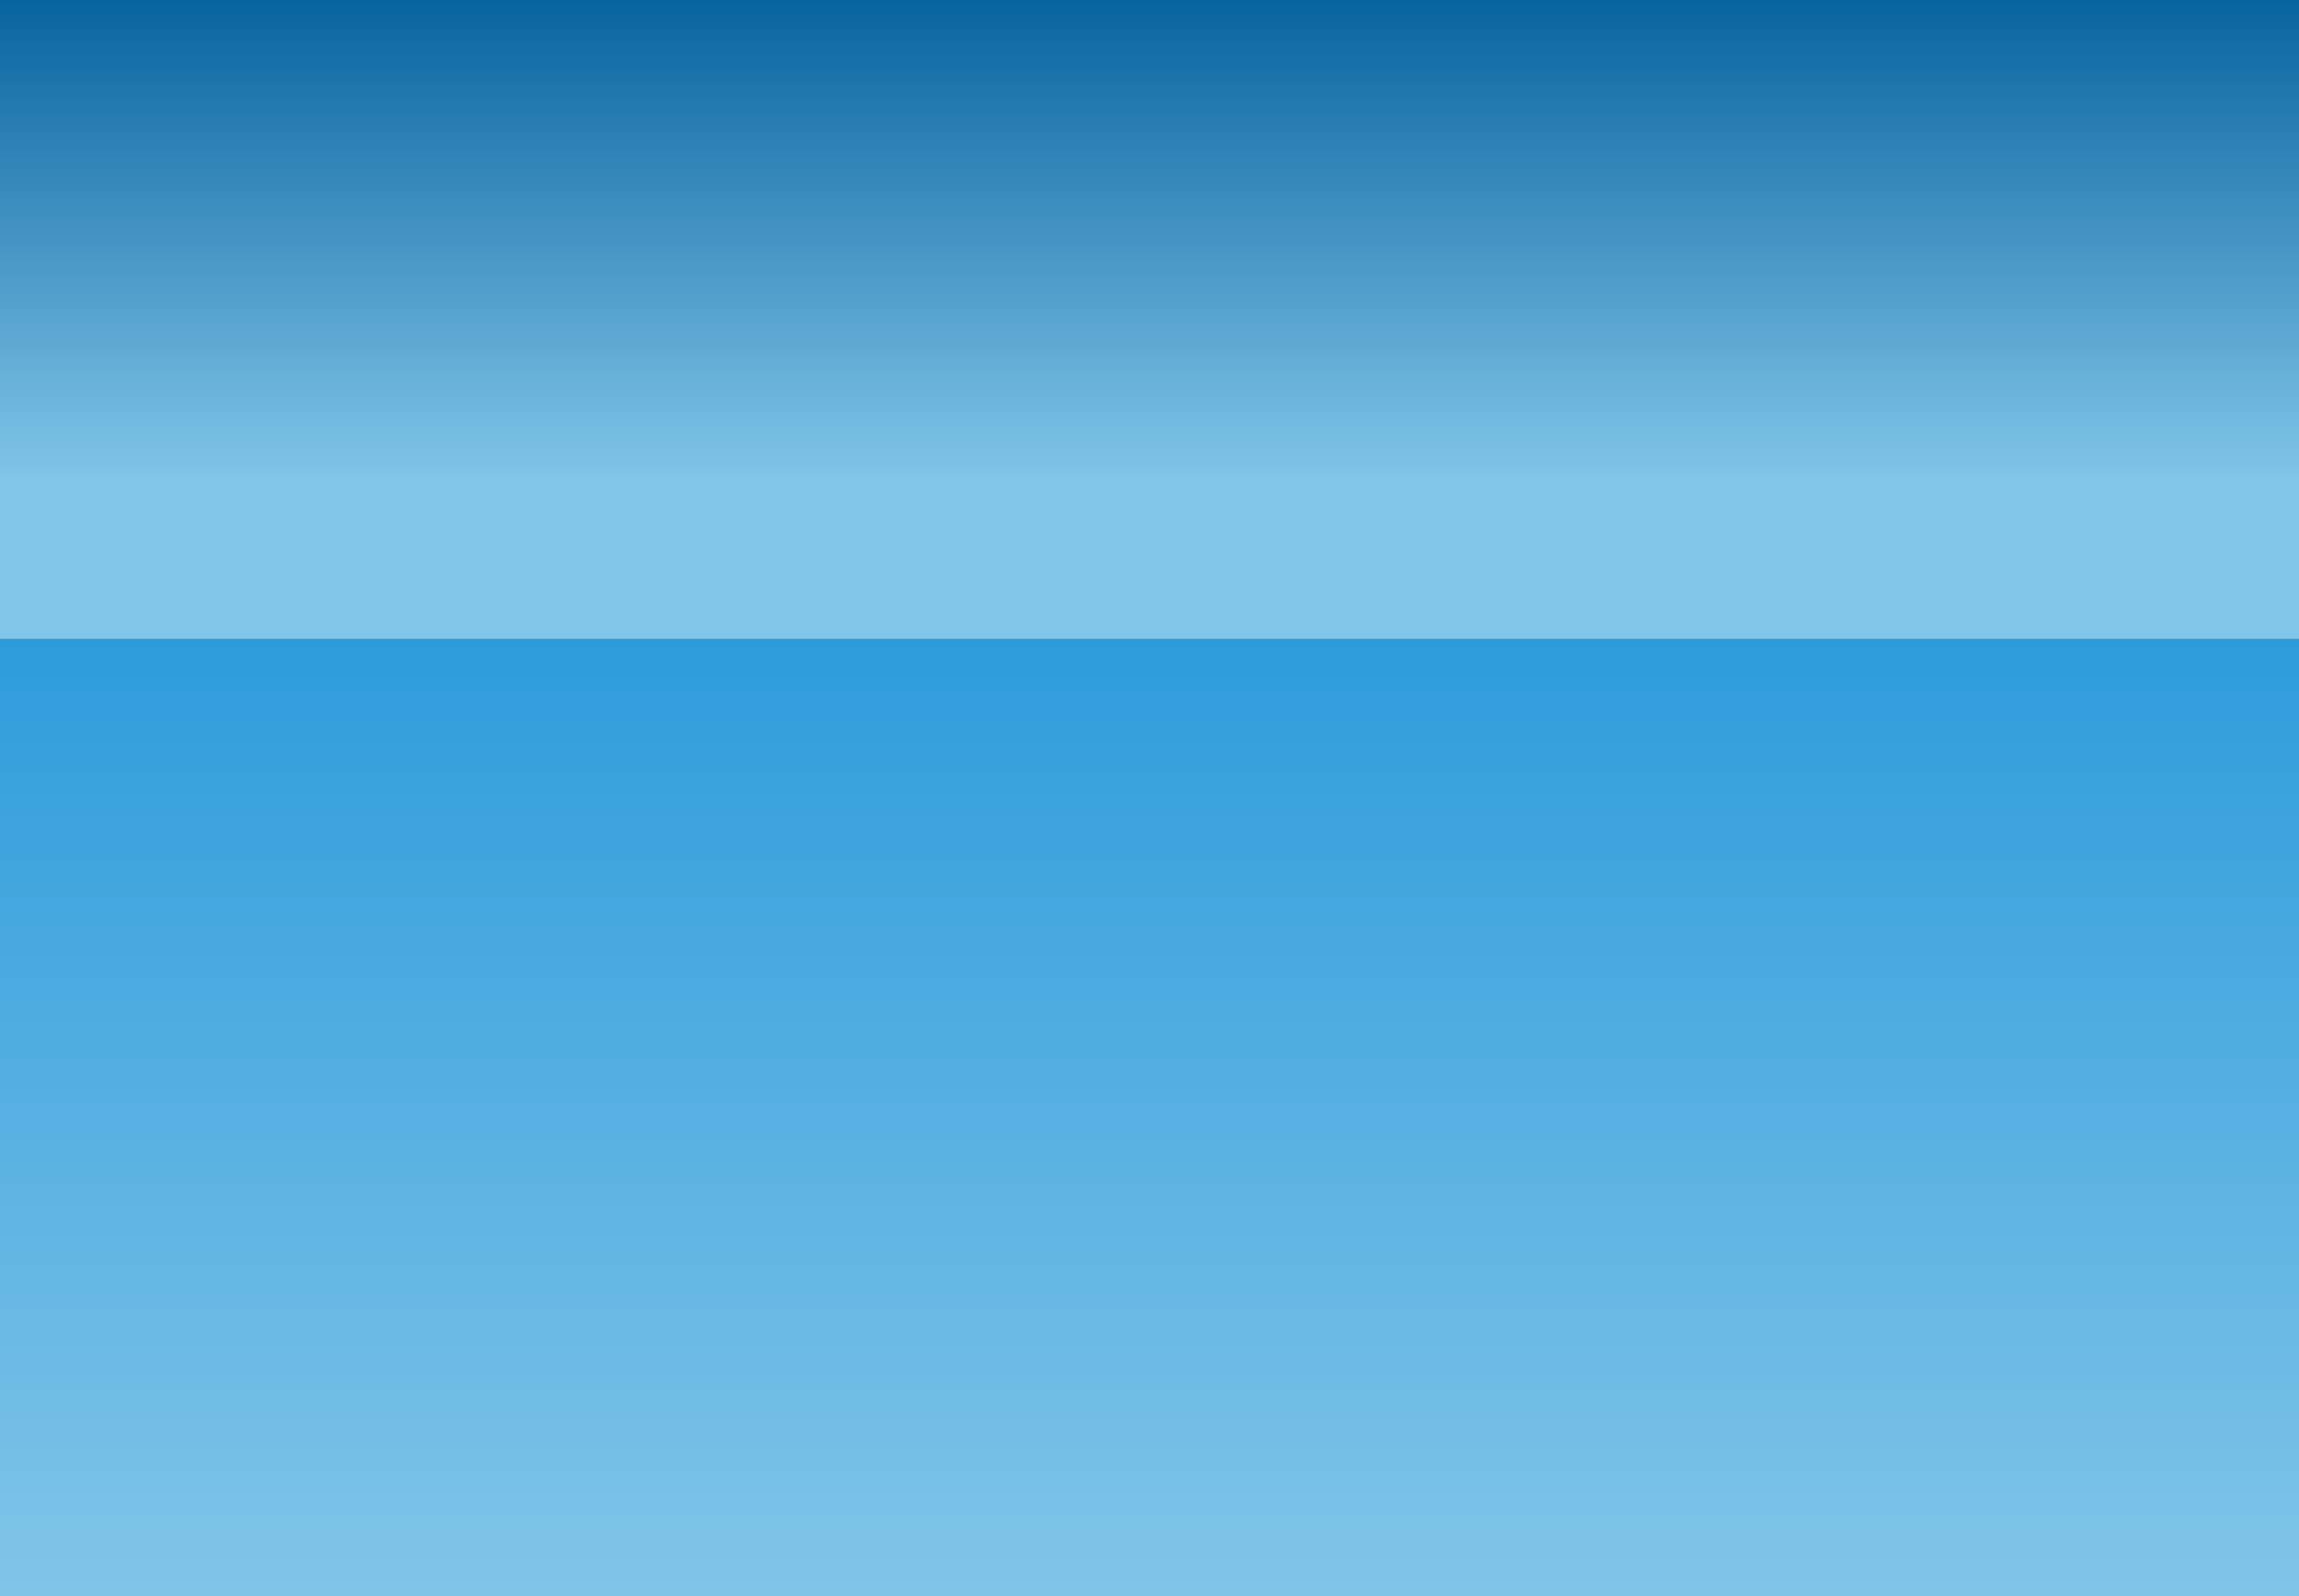 <!-- <svg width="1440" height="1000" viewBox="0 0 1440 1000" fill="none" xmlns="http://www.w3.org/2000/svg">
<rect width="1440" height="1000" fill="url(#paint0_linear_281_71)"/>
<defs>
<linearGradient id="paint0_linear_281_71" x1="720" y1="0" x2="720" y2="1000" gradientUnits="userSpaceOnUse">
<stop stop-color="#08649F"/>
<stop offset="1" stop-color="#81C5E8"/>
</linearGradient>
</defs>
</svg> -->




<!-- <svg width="1440" height="1000" viewBox="0 0 1440 1000" fill="none" xmlns="http://www.w3.org/2000/svg">
<rect width="1440" height="1000" fill="url(#paint0_linear_281_71)"/>
<defs>
<linearGradient id="paint0_linear_281_71" x1="720" y1="0" x2="720" y2="1000" gradientUnits="userSpaceOnUse">
<stop stop-color="#08649F" offset="0"/>  
<stop stop-color="#81C5E8" offset="0.3"/> 
</linearGradient>
</defs>
</svg> -->

<!-- <svg width="1440" height="1000" viewBox="0 0 1440 1000" fill="none" xmlns="http://www.w3.org/2000/svg">

    <rect width="1440" height="500" fill="url(#sky_gradient)"/>

    <rect y="500" width="1440" height="500" fill="url(#ocean_gradient)"/>
    <defs>
        <linearGradient id="sky_gradient" x1="720" y1="0" x2="720" y2="1000" gradientUnits="userSpaceOnUse">
            <stop stop-color="#08649F" offset="0"/>
            <stop stop-color="#81C5E8" offset="0.3"/>
        </linearGradient>
        <linearGradient id="ocean_gradient" x1="720" y1="500" x2="720" y2="1500" gradientUnits="userSpaceOnUse">
            <stop stop-color="#0277BD" offset="0"/>
            <stop stop-color="#58ACFA" offset="1"/>
        </linearGradient>
    </defs>
</svg> -->

<svg width="1440" height="1000" viewBox="0 0 1440 1000" fill="none" xmlns="http://www.w3.org/2000/svg">
    <!-- Sky gradient from top to the neck of the dragon -->
    <rect width="1440" height="400" fill="url(#sky_gradient)"/>
    <!-- Ocean starting from the neck of the dragon downwards -->
    <rect y="400" width="1440" height="600" fill="url(#ocean_gradient)"/>
    <defs>
        <linearGradient id="sky_gradient" x1="720" y1="0" x2="720" y2="1000" gradientUnits="userSpaceOnUse">
            <stop stop-color="#08649F" offset="0"/>
            <stop stop-color="#81C5E8" offset="0.3"/>
        </linearGradient>
        <linearGradient id="ocean_gradient" x1="720" y1="400" x2="720" y2="1000" gradientUnits="userSpaceOnUse">
            <stop stop-color="#2D9CDB" offset="0"/>  <!-- Lighter blue color -->
            <stop stop-color="#81C5E8" offset="1"/>  <!-- Even lighter blue at the end -->
        </linearGradient>
    </defs>
</svg>